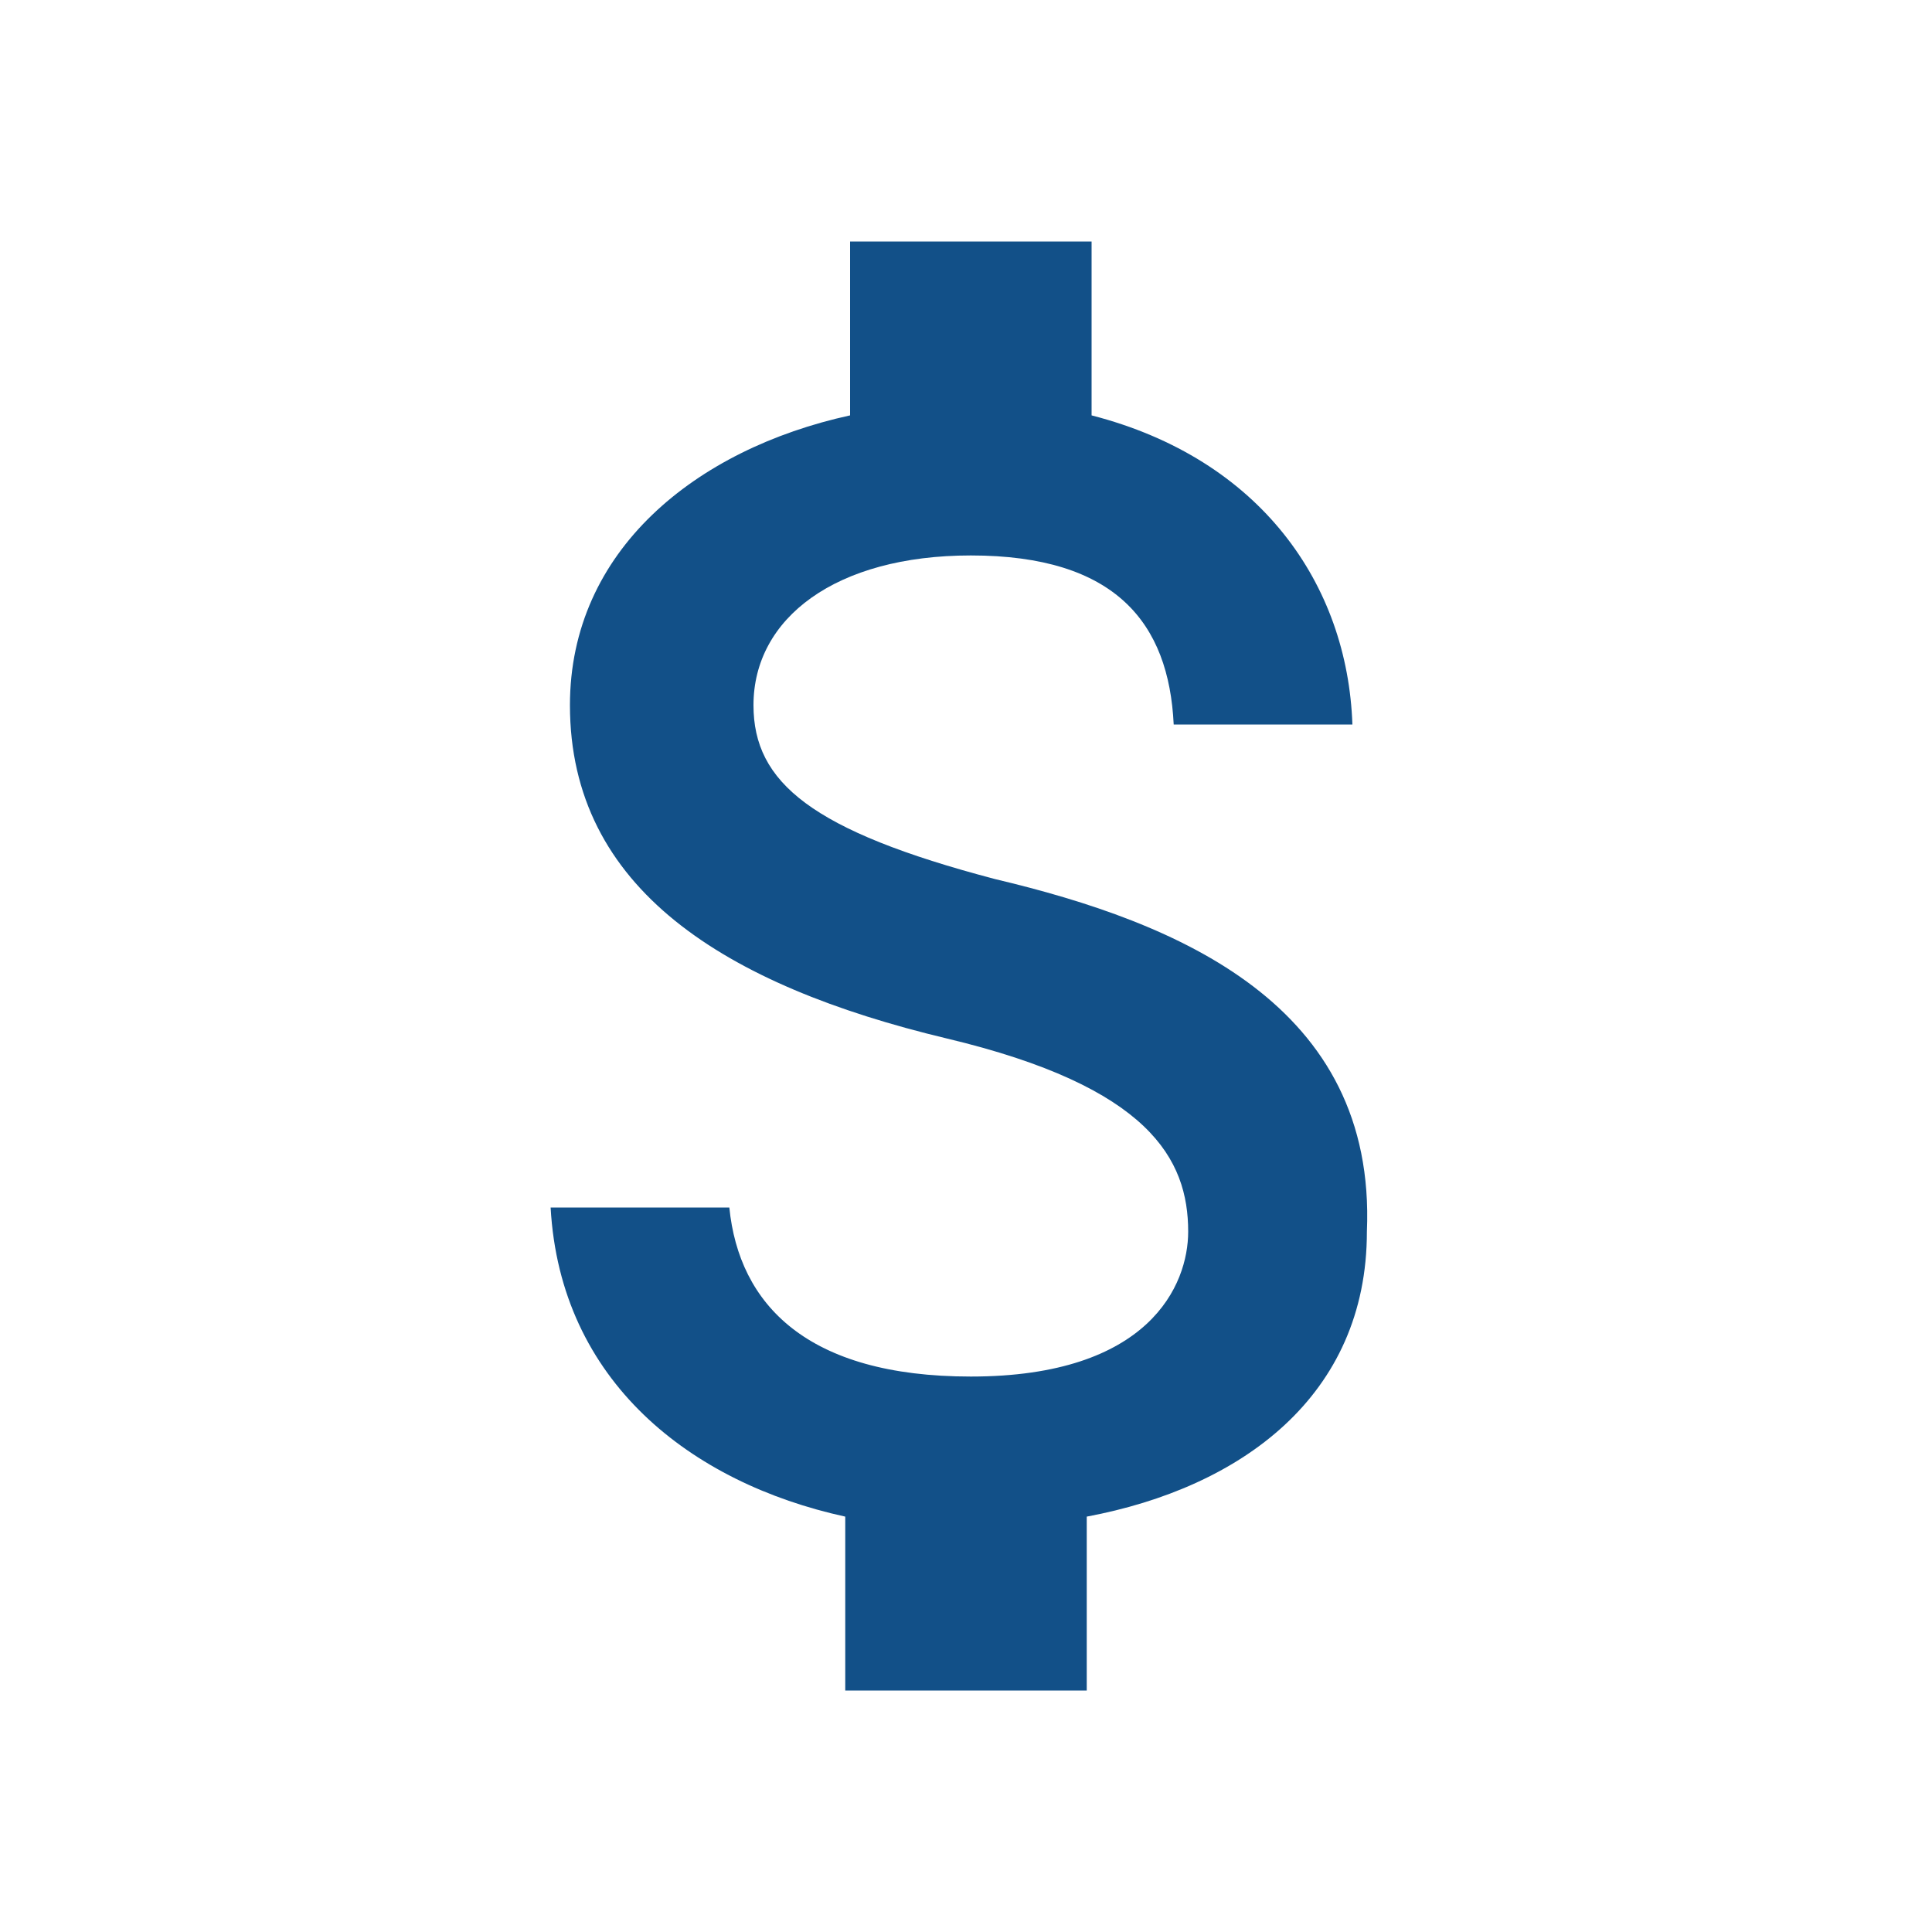 <?xml version="1.0" encoding="utf-8"?>
<!-- Generator: Adobe Illustrator 25.0.1, SVG Export Plug-In . SVG Version: 6.00 Build 0)  -->
<svg version="1.1" id="Layer_1" xmlns="http://www.w3.org/2000/svg" xmlns:xlink="http://www.w3.org/1999/xlink" x="0px" y="0px"
	 viewBox="0 0 40 40" style="enable-background:new 0 0 40 40;" xml:space="preserve">
<style type="text/css">
	.st0{fill:#125088;}
</style>
<path class="st0" d="M20.6,18.2c-3.8-1-5-2-5-3.6c0-1.8,1.7-3.1,4.5-3.1c3,0,4.1,1.4,4.2,3.5H28c-0.1-2.9-1.9-5.5-5.4-6.4V5h-5v3.6
	c-3.2,0.7-5.8,2.8-5.8,6c0,3.8,3.2,5.8,7.8,6.9c4.2,1,5,2.5,5,4c0,1.1-0.8,3-4.5,3c-3.4,0-4.8-1.5-5-3.5h-3.7
	c0.2,3.6,2.9,5.7,6.1,6.4V35h5v-3.6c3.2-0.6,5.8-2.5,5.8-5.9C28.5,20.8,24.4,19.1,20.6,18.2z"/>
</svg>
